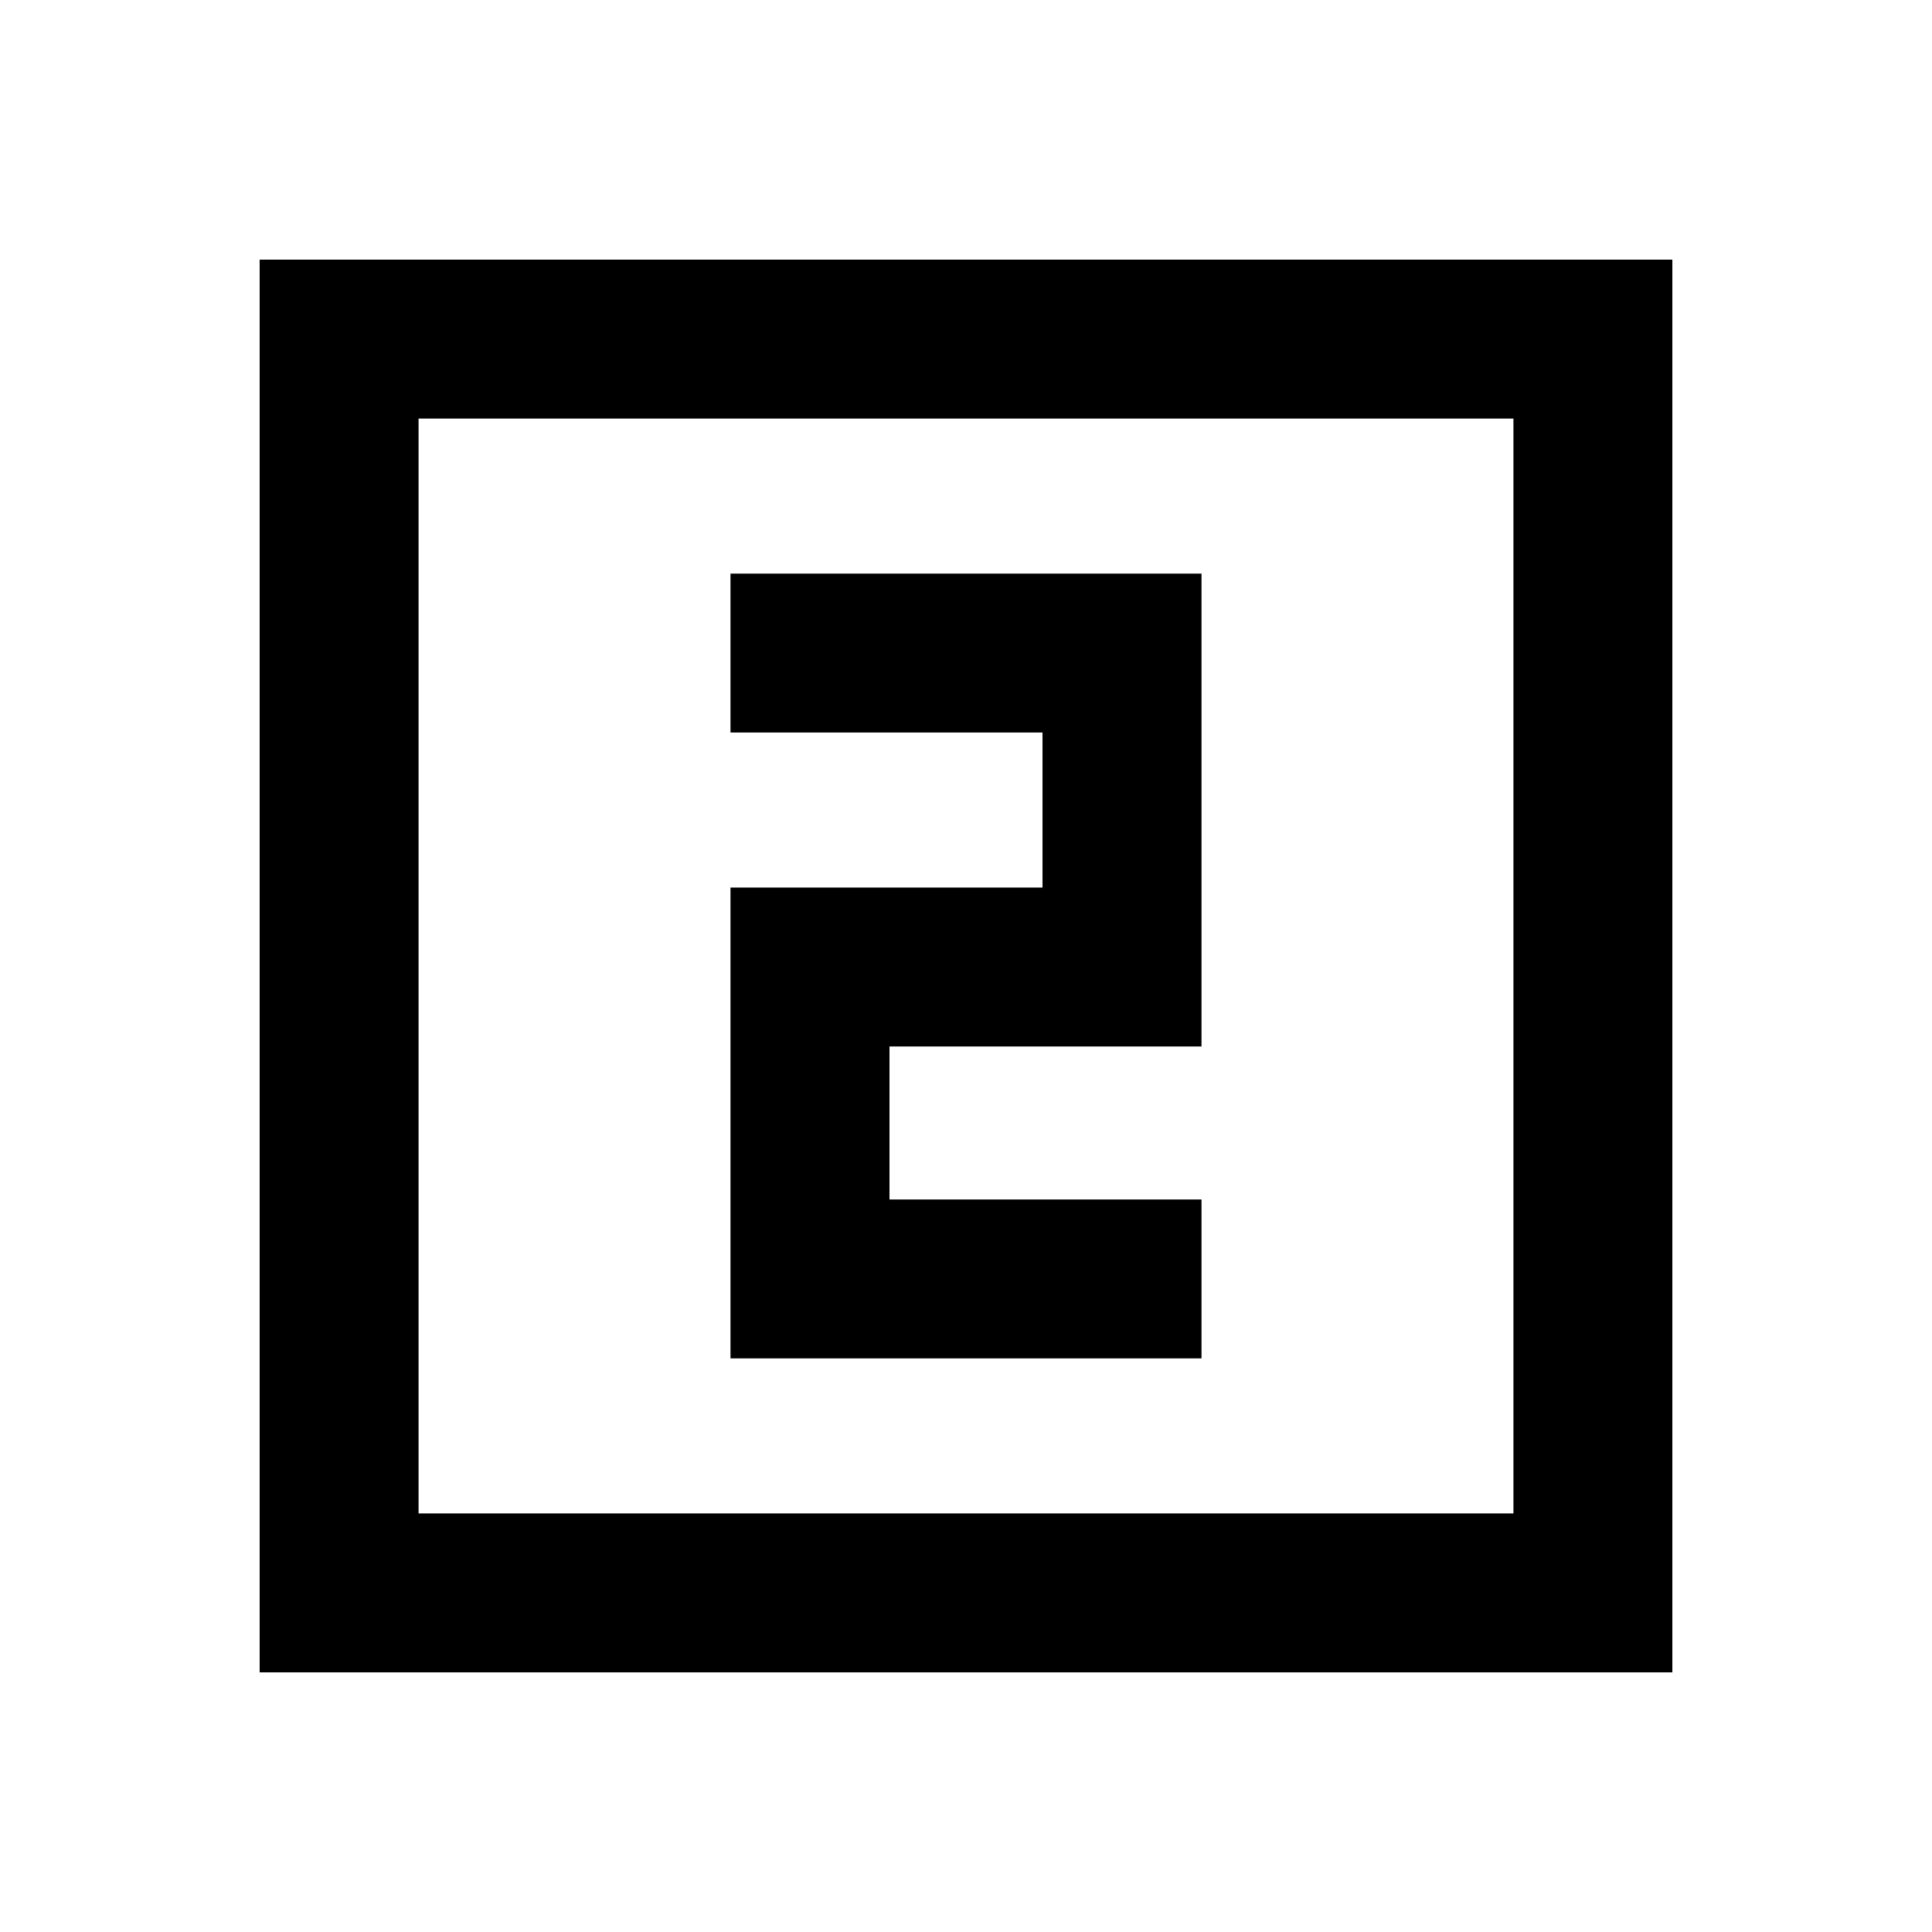 <svg xmlns="http://www.w3.org/2000/svg" height="20" width="20"><path d="M7.562 14.062h4.876v-1.645h-3.23v-1.584h3.23V5.938H7.562v1.645h3.23v1.605h-3.23Zm-4.874 3.25V2.688h14.624v14.624Zm1.645-1.645h11.334V4.333H4.333Zm0 0V4.333v11.334Z"/></svg>